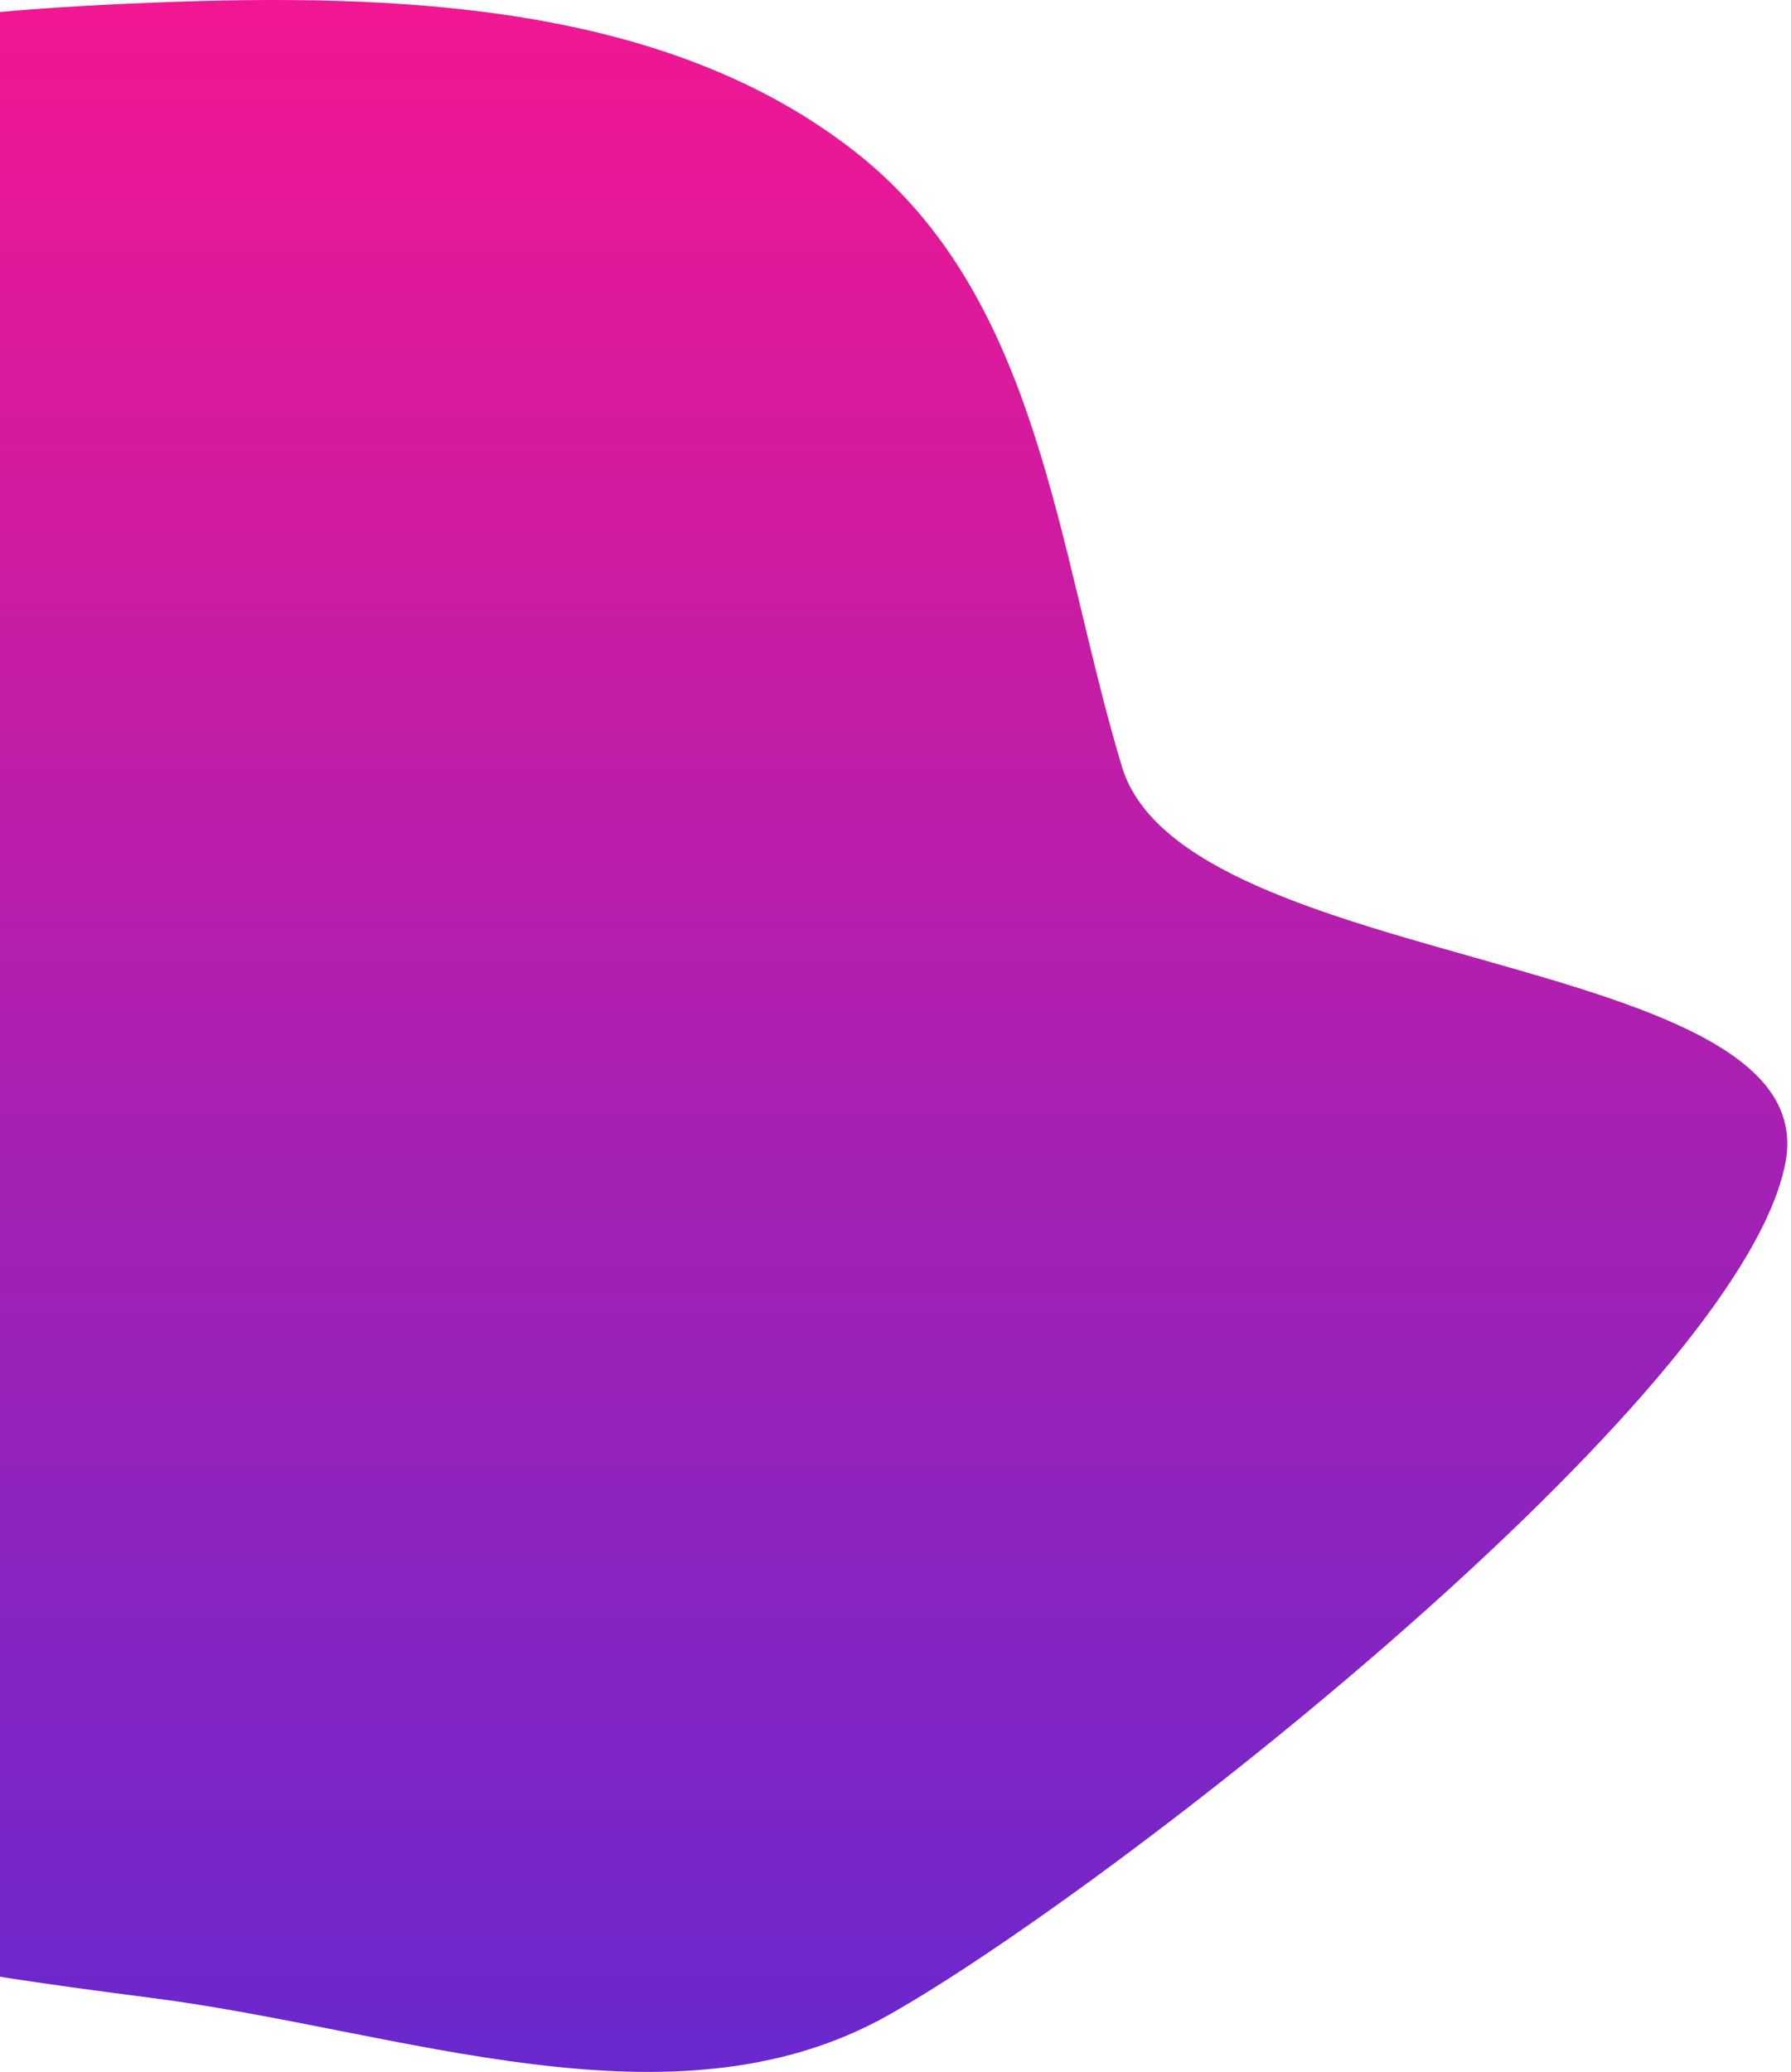 <svg width="370" height="428" viewBox="0 0 370 428" fill="none" xmlns="http://www.w3.org/2000/svg">
<path fill-rule="evenodd" clip-rule="evenodd" d="M31.315 0.557C82.229 -1.489 137.724 0.708 176.783 31.454C214.981 61.522 218.204 113.301 231.768 158.347C244.714 201.341 377.103 196.07 368.869 240.076C359.75 288.807 228.687 390.856 183.504 416.287C138.882 441.402 82.856 419.313 31.315 412.712C-12.459 407.106 -54.629 400.645 -93.44 380.819C-137.48 358.322 -198.074 338.361 -205.421 291.78C-212.961 243.981 -144.643 216.575 -126.478 171.367C-109.769 129.779 -136.396 76.369 -105.381 42.796C-73.155 7.911 -17.811 2.532 31.315 0.557Z" fill="url(#paint0_linear_30_1731)"/>
<defs>
<linearGradient id="paint0_linear_30_1731" x1="-19.131" y1="3.576" x2="-19.131" y2="431.576" gradientUnits="userSpaceOnUse">
<stop stop-color="#F11792"/>
<stop offset="1" stop-color="#6828CF"/>
</linearGradient>
</defs>
</svg>
